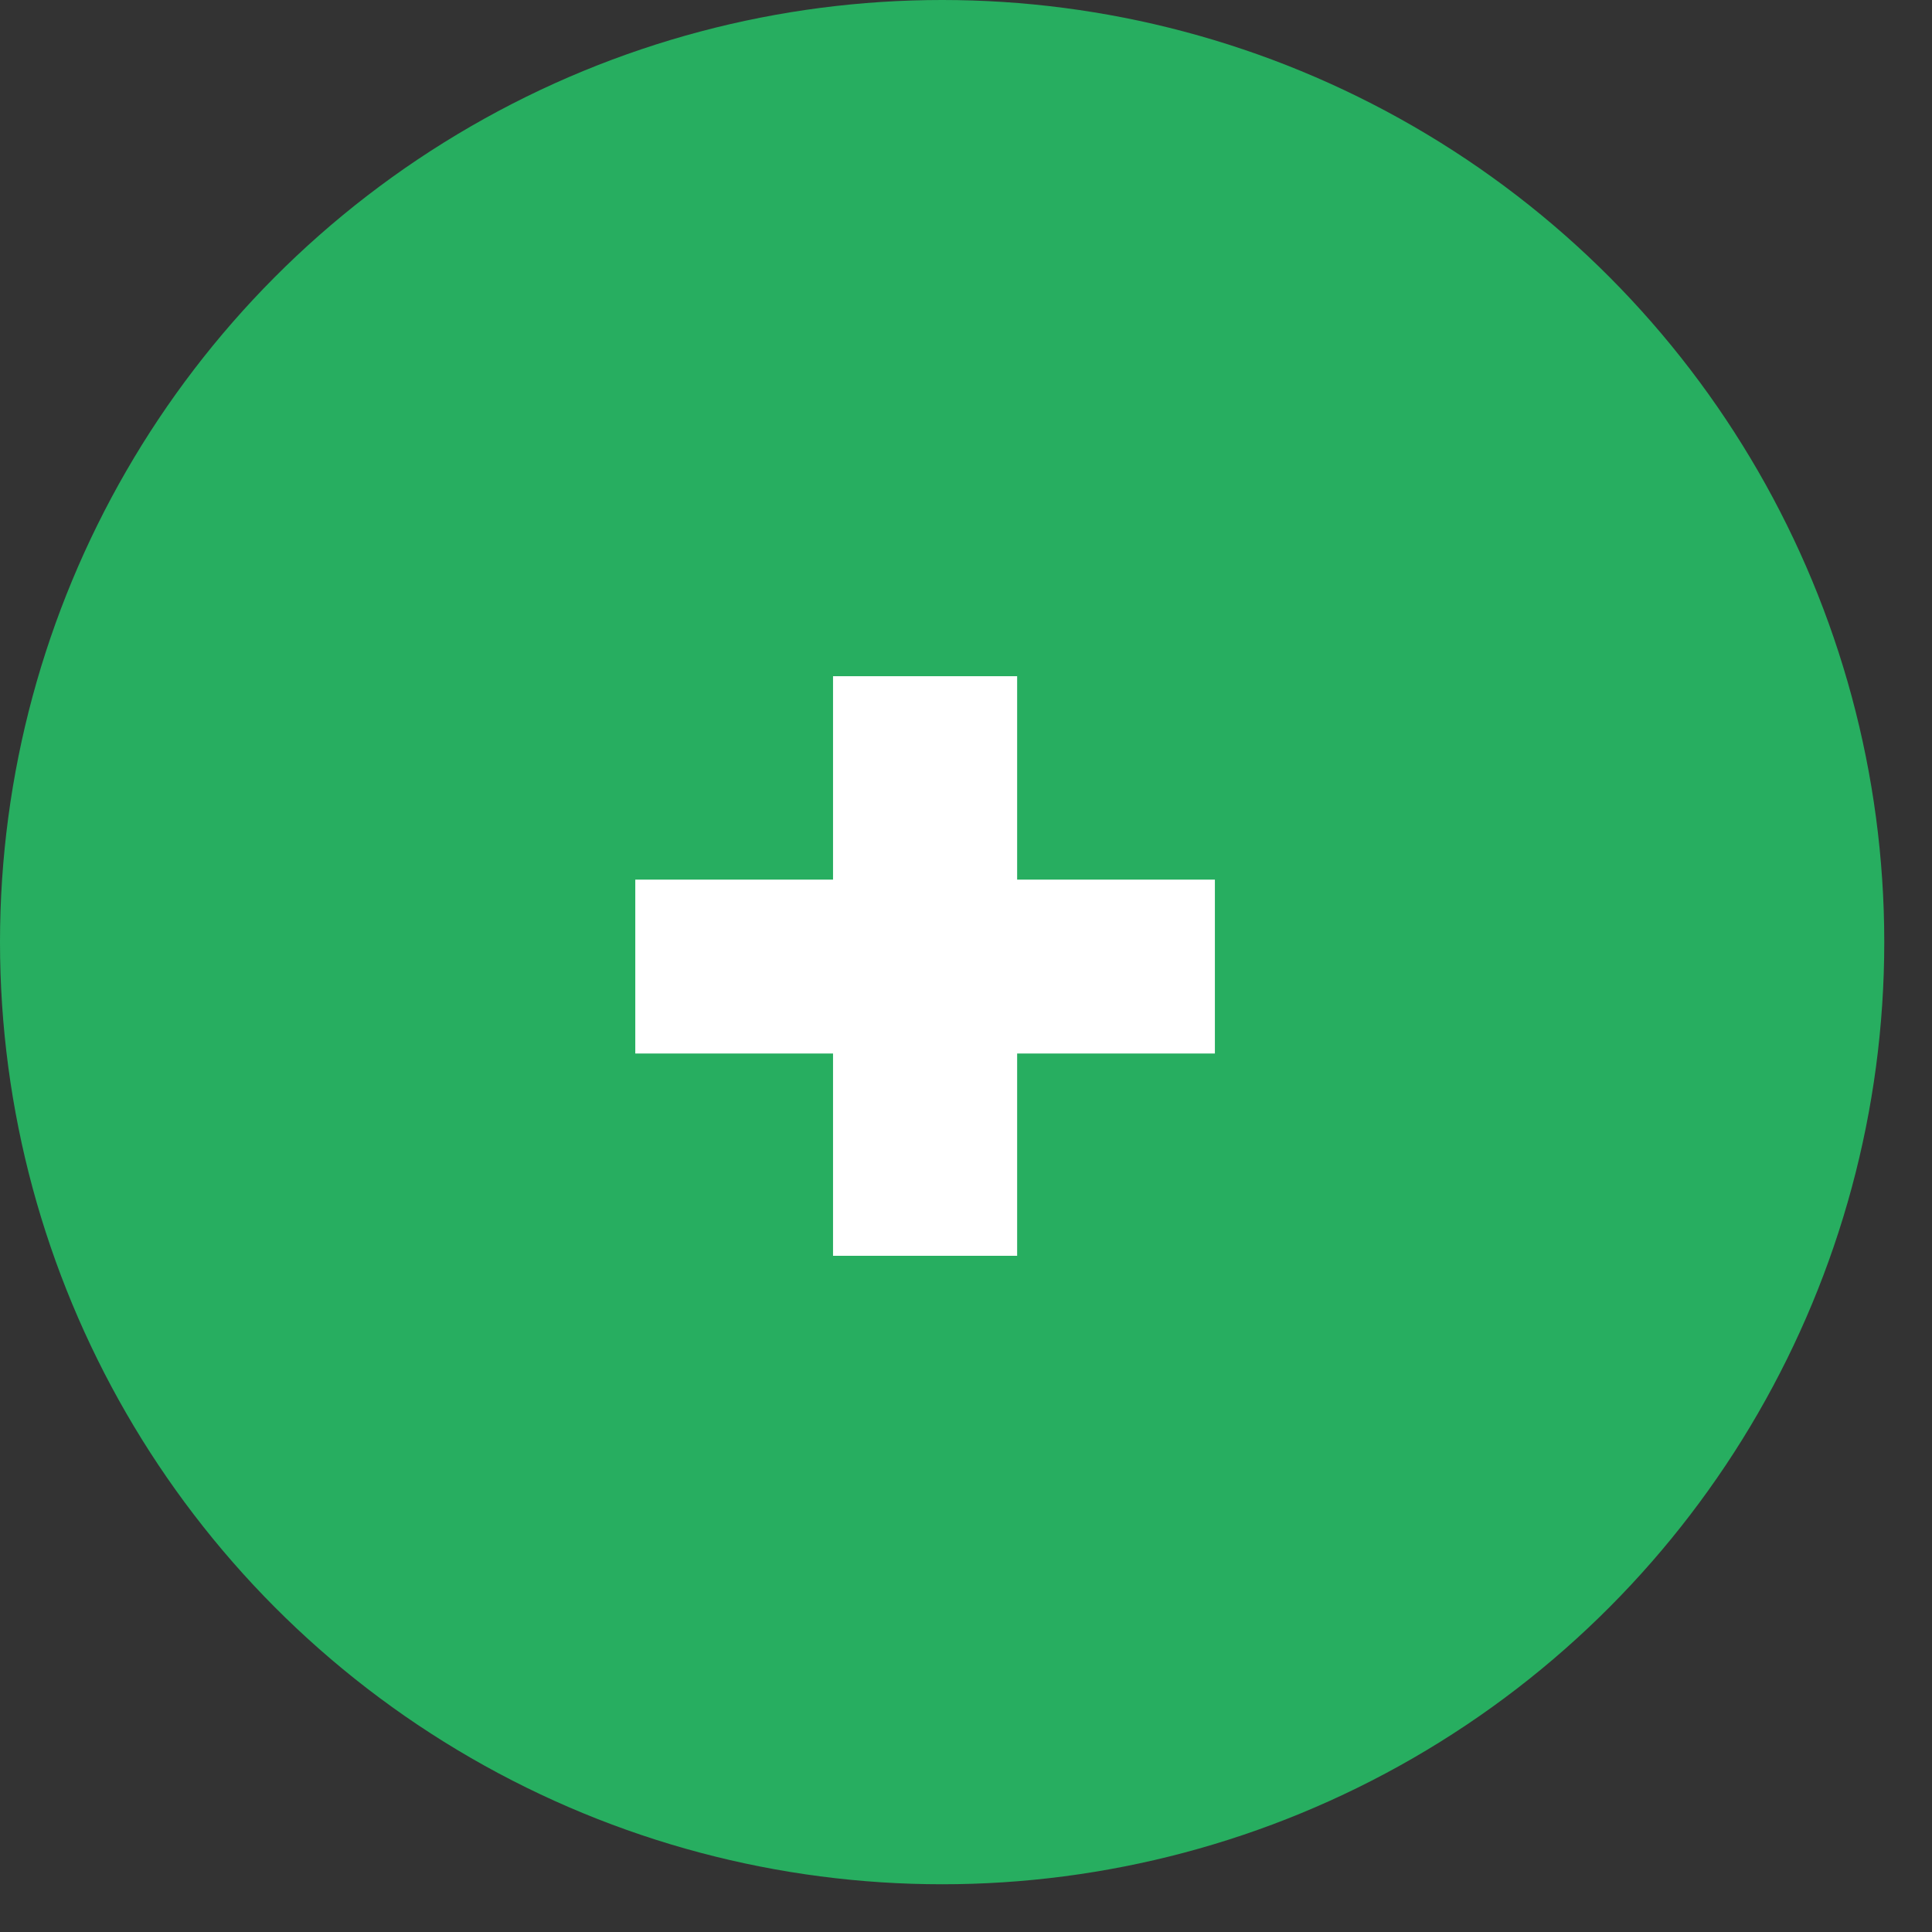 <svg width="17" height="17" viewBox="0 0 17 17" fill="none" xmlns="http://www.w3.org/2000/svg">
<rect x="0" y="0" width="17" height="17" fill="#333333" stroke="none"/>
<circle cx="8.29" cy="8.29" r="8.29" fill="#27AE60"/>
<path d="M10.69 9.27H8.95V11.05H7.33V9.27H5.59V7.74H7.33V5.95H8.95V7.74H10.69V9.27Z" fill="white"/>
</svg>
